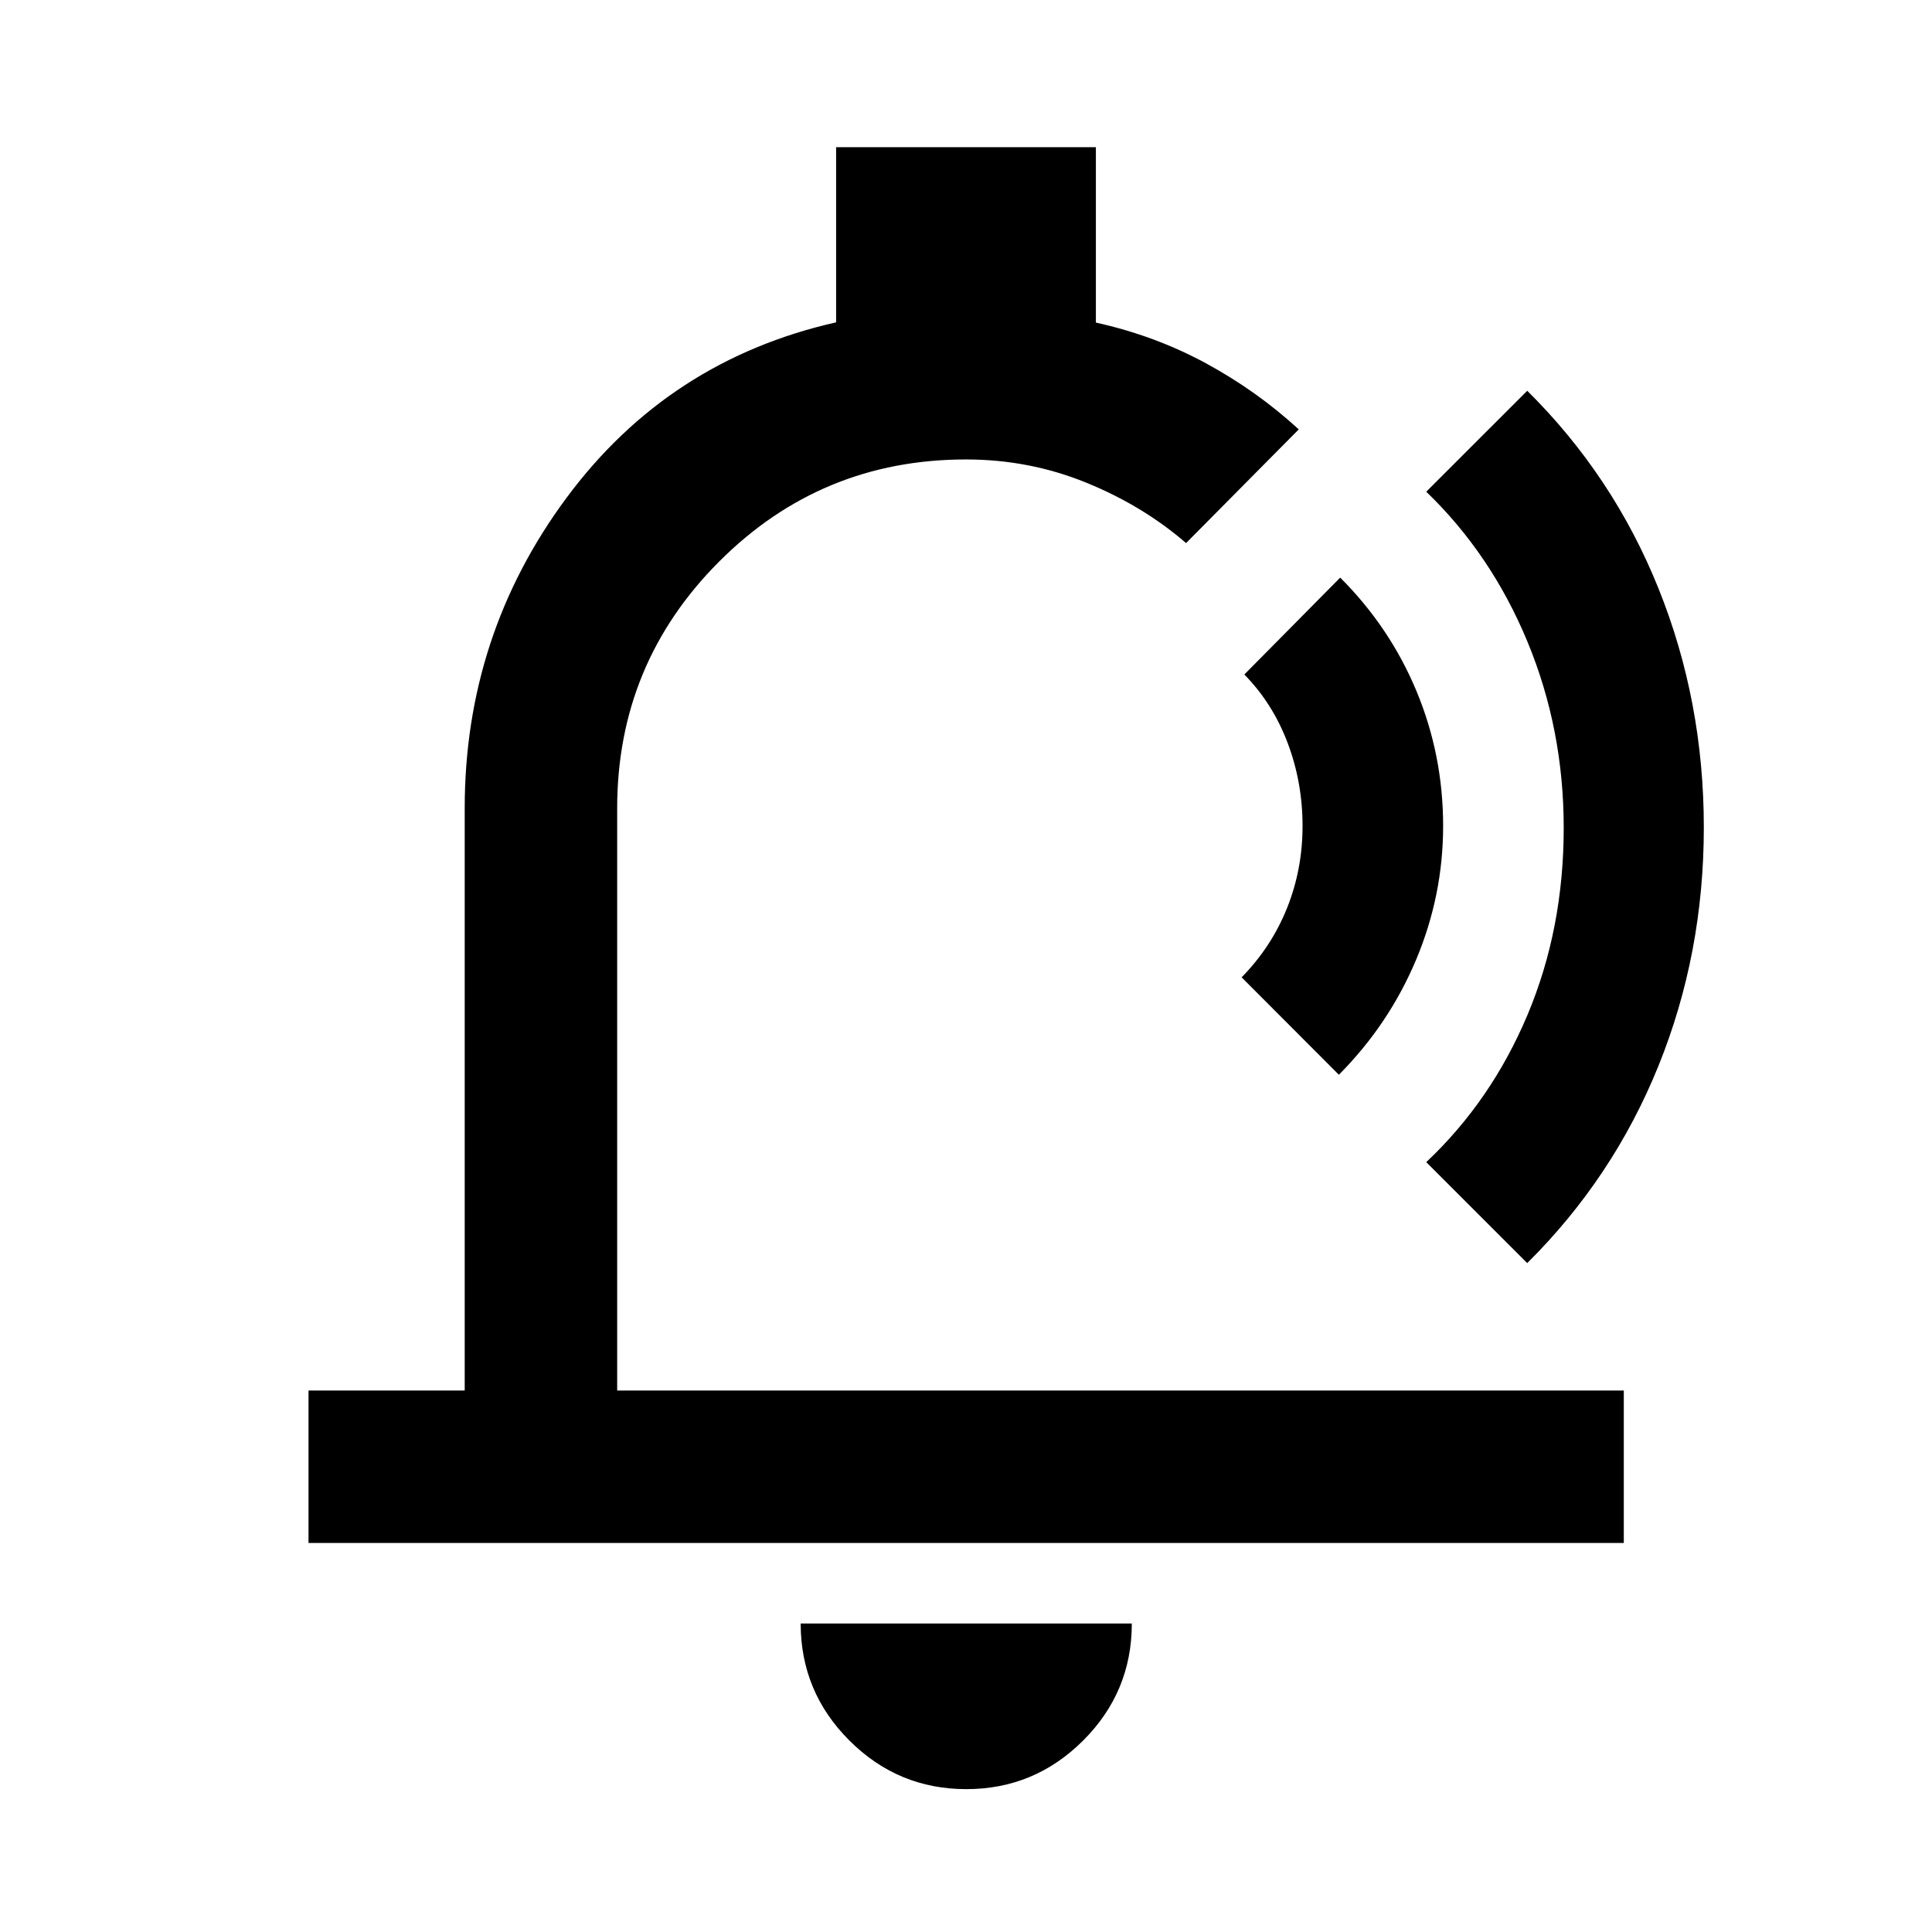 <svg xmlns="http://www.w3.org/2000/svg" height="40" viewBox="0 -960 960 960" width="40"><path d="M517.22-500.3ZM480.16-70.99q-33.95 0-58.13-24.18t-24.18-58.13h164.54q0 34.03-24.19 58.17t-58.04 24.14ZM153.3-193.3v-75.76h77.61v-289.3q0-86.09 50.67-154.38 50.66-68.29 133.88-87.09v-87.03h129.08v87.15q29.33 6.49 54.63 20.2 25.31 13.72 46.18 32.87l-55.99 56.49q-21.64-18.68-49.85-30.11Q511.3-731.7 480-731.7q-72 0-122.67 50.75-50.66 50.75-50.66 122.59v289.3h500.19v75.76H153.3Zm511.98-232.66-48.32-48.41q14.8-15.09 22.53-34.35 7.74-19.26 7.74-40.87 0-21.62-7.4-41.23-7.4-19.62-21.53-34.02l47.64-48.15q24.79 24.78 37.96 56.54 13.18 31.75 13.18 66.89 0 34.53-13.47 66.55-13.47 32.02-38.33 57.05Zm43.42 43.42q32.36-30.51 50.33-73.23T777-548.65q0-48.94-17.97-92.39t-50.33-74.63l50.17-50.16q42.74 42.29 65.24 98.27 22.51 55.97 22.51 118.69t-22.51 118.41q-22.5 55.69-65.24 98.08l-50.17-50.16Z"/></svg>